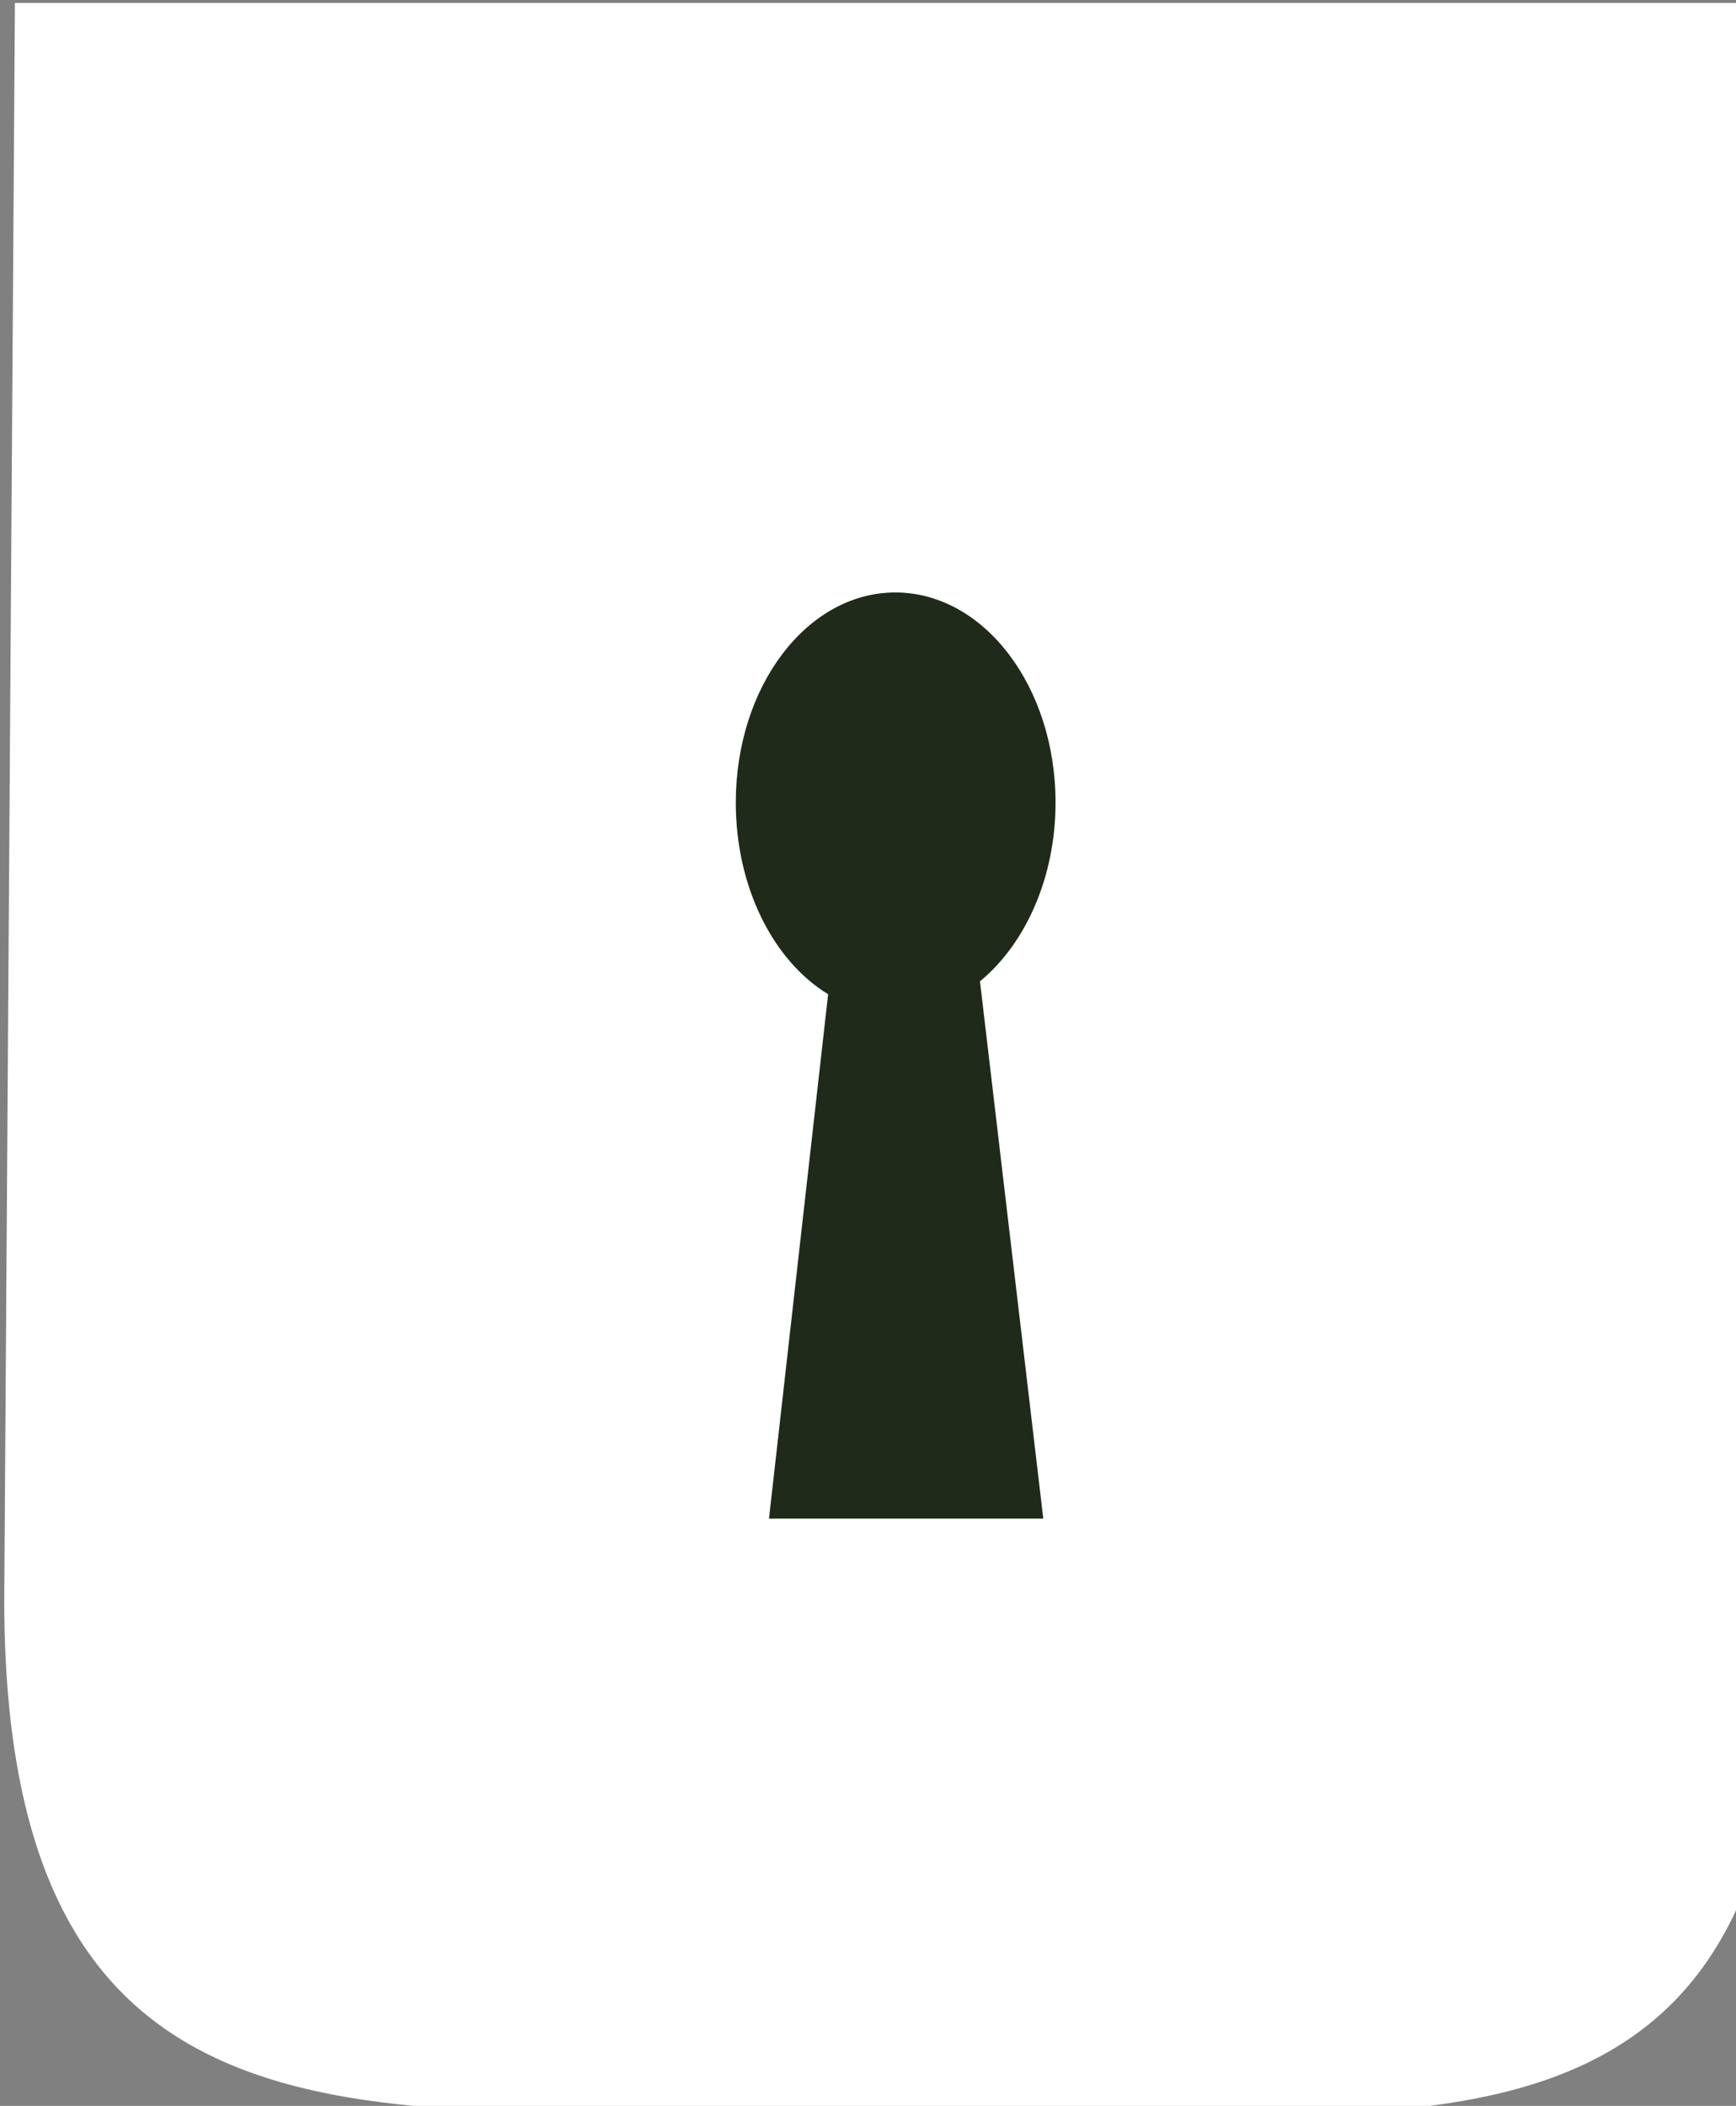 <?xml version="1.0" encoding="UTF-8" standalone="no"?>
<svg
   xmlns:dc="http://purl.org/dc/elements/1.1/"
   xmlns:cc="http://creativecommons.org/ns#"
   xmlns:rdf="http://www.w3.org/1999/02/22-rdf-syntax-ns#"
   xmlns:svg="http://www.w3.org/2000/svg"
   xmlns="http://www.w3.org/2000/svg"
   xmlns:sodipodi="http://sodipodi.sourceforge.net/DTD/sodipodi-0.dtd"
   xmlns:inkscape="http://www.inkscape.org/namespaces/inkscape"
   id="svg1872"
   viewBox="0 0 32 38.808"
   version="1.1"
   sodipodi:docname="lock-bottom.svg"
   inkscape:version="1.0.1 (c497b03c, 2020-09-10)"
   inkscape:export-filename="/Users/aaron/Downloads/gesloten_slot.png"
   inkscape:export-xdpi="96"
   inkscape:export-ydpi="96">
  <rect x="0" y="0" width="32" height="38.808" fill="#808080" stroke="none"/>
  <sodipodi:namedview
     pagecolor="#ffffff"
     bordercolor="#666666"
     borderopacity="1"
     objecttolerance="10"
     gridtolerance="10"
     guidetolerance="10"
     inkscape:pageopacity="0"
     inkscape:pageshadow="2"
     inkscape:window-width="2048"
     inkscape:window-height="1224"
     id="namedview57"
     showgrid="false"
     inkscape:zoom="18.26924"
     inkscape:cx="14.95603"
     inkscape:cy="14.400264"
     inkscape:window-x="0"
     inkscape:window-y="0"
     inkscape:window-maximized="0"
     inkscape:current-layer="g3954"
     inkscape:document-rotation="0"
     inkscape:pagecheckerboard="true" />
  <defs
     id="defs1874">
    <linearGradient
       id="linearGradient4426"
       x1="20.54"
       gradientUnits="userSpaceOnUse"
       y1="5.913"
       gradientTransform="matrix(1.033 0 0 .861 34.417 -29.381)"
       x2="20.54"
       y2="2.5">
      <stop
         id="stop2782-1"
         stop-opacity="0"
         offset="0" />
      <stop
         id="stop2784-1"
         stop-color="#fff"
         stop-opacity=".233"
         offset="1" />
    </linearGradient>
    <linearGradient
       id="linearGradient4446"
       x1="15.07"
       gradientUnits="userSpaceOnUse"
       y1="29.639"
       gradientTransform="matrix(2.052 0 0 1 1.187 -29.639)"
       x2="15.07"
       y2="38.789">
      <stop
         id="stop4414"
         stop-color="#e3d4d4"
         offset="0" />
      <stop
         id="stop4416"
         offset="1" />
    </linearGradient>
    <mask
       id="mask4442"
       maskUnits="userSpaceOnUse">
      <rect
         id="rect4444"
         opacity=".36"
         transform="scale(1,-1)"
         rx=".401"
         ry="0"
         height="28.455"
         width="66.218"
         y="-.177"
         x=".823"
         fill="url(#linearGradient4446)" />
    </mask>
    <mask
       id="mask4448"
       maskUnits="userSpaceOnUse">
      <rect
         id="rect4450"
         opacity=".36"
         transform="scale(1,-1)"
         rx=".401"
         ry="0"
         height="28.455"
         width="66.218"
         y="-.177"
         x=".823"
         fill="url(#linearGradient4446)" />
    </mask>
    <mask
       id="mask4454"
       maskUnits="userSpaceOnUse">
      <rect
         id="rect4456"
         opacity=".36"
         rx=".401"
         ry="0"
         height="28.455"
         width="66.218"
         y="-.177"
         x=".823"
         fill="url(#linearGradient4446)" />
    </mask>
    <clipPath
       id="clipPath4499"
       clipPathUnits="userSpaceOnUse">
      <rect
         id="rect4501"
         opacity=".36"
         transform="scale(1,-1)"
         rx="0"
         ry="0"
         height="9.425"
         width="70.858"
         y="-.114"
         x="-3.9"
         fill="#fff" />
    </clipPath>
    <clipPath
       id="clipPath4503"
       clipPathUnits="userSpaceOnUse">
      <rect
         id="rect4505"
         opacity=".36"
         transform="scale(1,-1)"
         rx="0"
         ry="0"
         height="9.425"
         width="70.858"
         y="-.114"
         x="-3.9"
         fill="#fff" />
    </clipPath>
    <clipPath
       id="clipPath4507"
       clipPathUnits="userSpaceOnUse">
      <rect
         id="rect4509"
         opacity=".36"
         rx="0"
         ry="0"
         height="9.425"
         width="70.858"
         y="-.114"
         x="-3.9"
         fill="#fff" />
    </clipPath>
    <radialGradient
       id="radialGradient4554"
       gradientUnits="userSpaceOnUse"
       cy="33.37"
       cx="15.286"
       gradientTransform="matrix(1.532 0 0 1.028 -3.97 29.405)"
       r="16">
      <stop
         id="stop3009"
         stop-color="#f00"
         offset="0" />
      <stop
         id="stop3011"
         stop-color="#800000"
         offset="1" />
    </radialGradient>
    <linearGradient
       id="linearGradient4556"
       x1="28.211"
       gradientUnits="userSpaceOnUse"
       y1="28.798"
       gradientTransform="matrix(1.034 0 0 1 4.119 31.948)"
       x2="7.23"
       y2="4.233">
      <stop
         id="stop2800"
         stop-color="#fff"
         stop-opacity=".194"
         offset="0" />
      <stop
         id="stop2802"
         stop-color="#fff"
         stop-opacity="0"
         offset="1" />
    </linearGradient>
    <linearGradient
       id="linearGradient4558"
       x1="20.54"
       gradientUnits="userSpaceOnUse"
       y1="5.913"
       gradientTransform="matrix(1.033 0 0 .905 3.571 32.126)"
       x2="20.54"
       y2="2.5">
      <stop
         id="stop2782"
         stop-opacity="0"
         offset="0" />
      <stop
         id="stop2784"
         stop-color="#fff"
         stop-opacity=".233"
         offset="1" />
    </linearGradient>
    <linearGradient
       id="linearGradient4560"
       x1="28.211"
       gradientUnits="userSpaceOnUse"
       y1="28.798"
       gradientTransform="matrix(1.034 0 0 -.951 34.966 29.55)"
       x2="7.23"
       y2="4.233">
      <stop
         id="stop2800-2"
         stop-color="#fff"
         stop-opacity=".194"
         offset="0" />
      <stop
         id="stop2802-3"
         stop-color="#fff"
         stop-opacity="0"
         offset="1" />
    </linearGradient>
  </defs>
  <g
     id="layer1"
     transform="translate(-39.787 29.497)">
    <path
       id="path2985-5"
       d="m36 1.967 0.191 25.295h29.809c0-25.616-30-0.02-30-25.295z"
       fill-rule="evenodd"
       clip-path="url(#clipPath4507)"
       mask="url(#mask4454)"
       transform="translate(4.787)"
       fill="url(#linearGradient4560)" />
    <rect
       id="rect2987-0"
       stroke-width=".943"
       clip-path="url(#clipPath4503)"
       mask="url(#mask4448)"
       rx="1.375"
       ry="1.252"
       transform="matrix(1 0 0 -1 4.787 0)"
       width="29.033"
       stroke="url(#linearGradient4426)"
       stroke-linecap="square"
       y="-26.797"
       x="36.484"
       height="3.445"
       fill="none" />
    <g
       id="g3954"
       transform="translate(39.018,0.25)">
      <path
         id="path2865"
         fill="#ffffff"
         d="M 33.704,0.097 33.735,-29.692 H 1.044 L 0.847,-0.212 C 0.878,10.738 8.219,9.086 17.275,9.086 c 9.056,0 16.429,1.975 16.429,-8.988 z"
         style="stroke-width:2.564" />
      <path
         id="path2860"
         fill="#1f2a1b"
         d="m 17.273,-18.829 c -1.628,0 -2.941,1.728 -2.941,3.872 0,1.562 0.692,2.917 1.702,3.532 l -1.09,9.663 h 5.056 l -1.167,-9.901 c 0.833,-0.686 1.393,-1.905 1.393,-3.294 0,-2.144 -1.325,-3.872 -2.954,-3.872 z"
         style="stroke-width:2.338" />
    </g>
  </g>
  <g
     inkscape:groupmode="layer"
     id="layer3"
     inkscape:label="Background"
     sodipodi:insensitive="true"
     style="display:none">
    <rect
       style="fill:#000000;fill-rule:evenodd"
       id="rect81"
       width="1280"
       height="720"
       x="-4.591"
       y="-1.409" />
  </g>
  <g
     inkscape:groupmode="layer"
     id="layer2"
     inkscape:label="Lock-Logo"
     style="display:inline" />
</svg>
